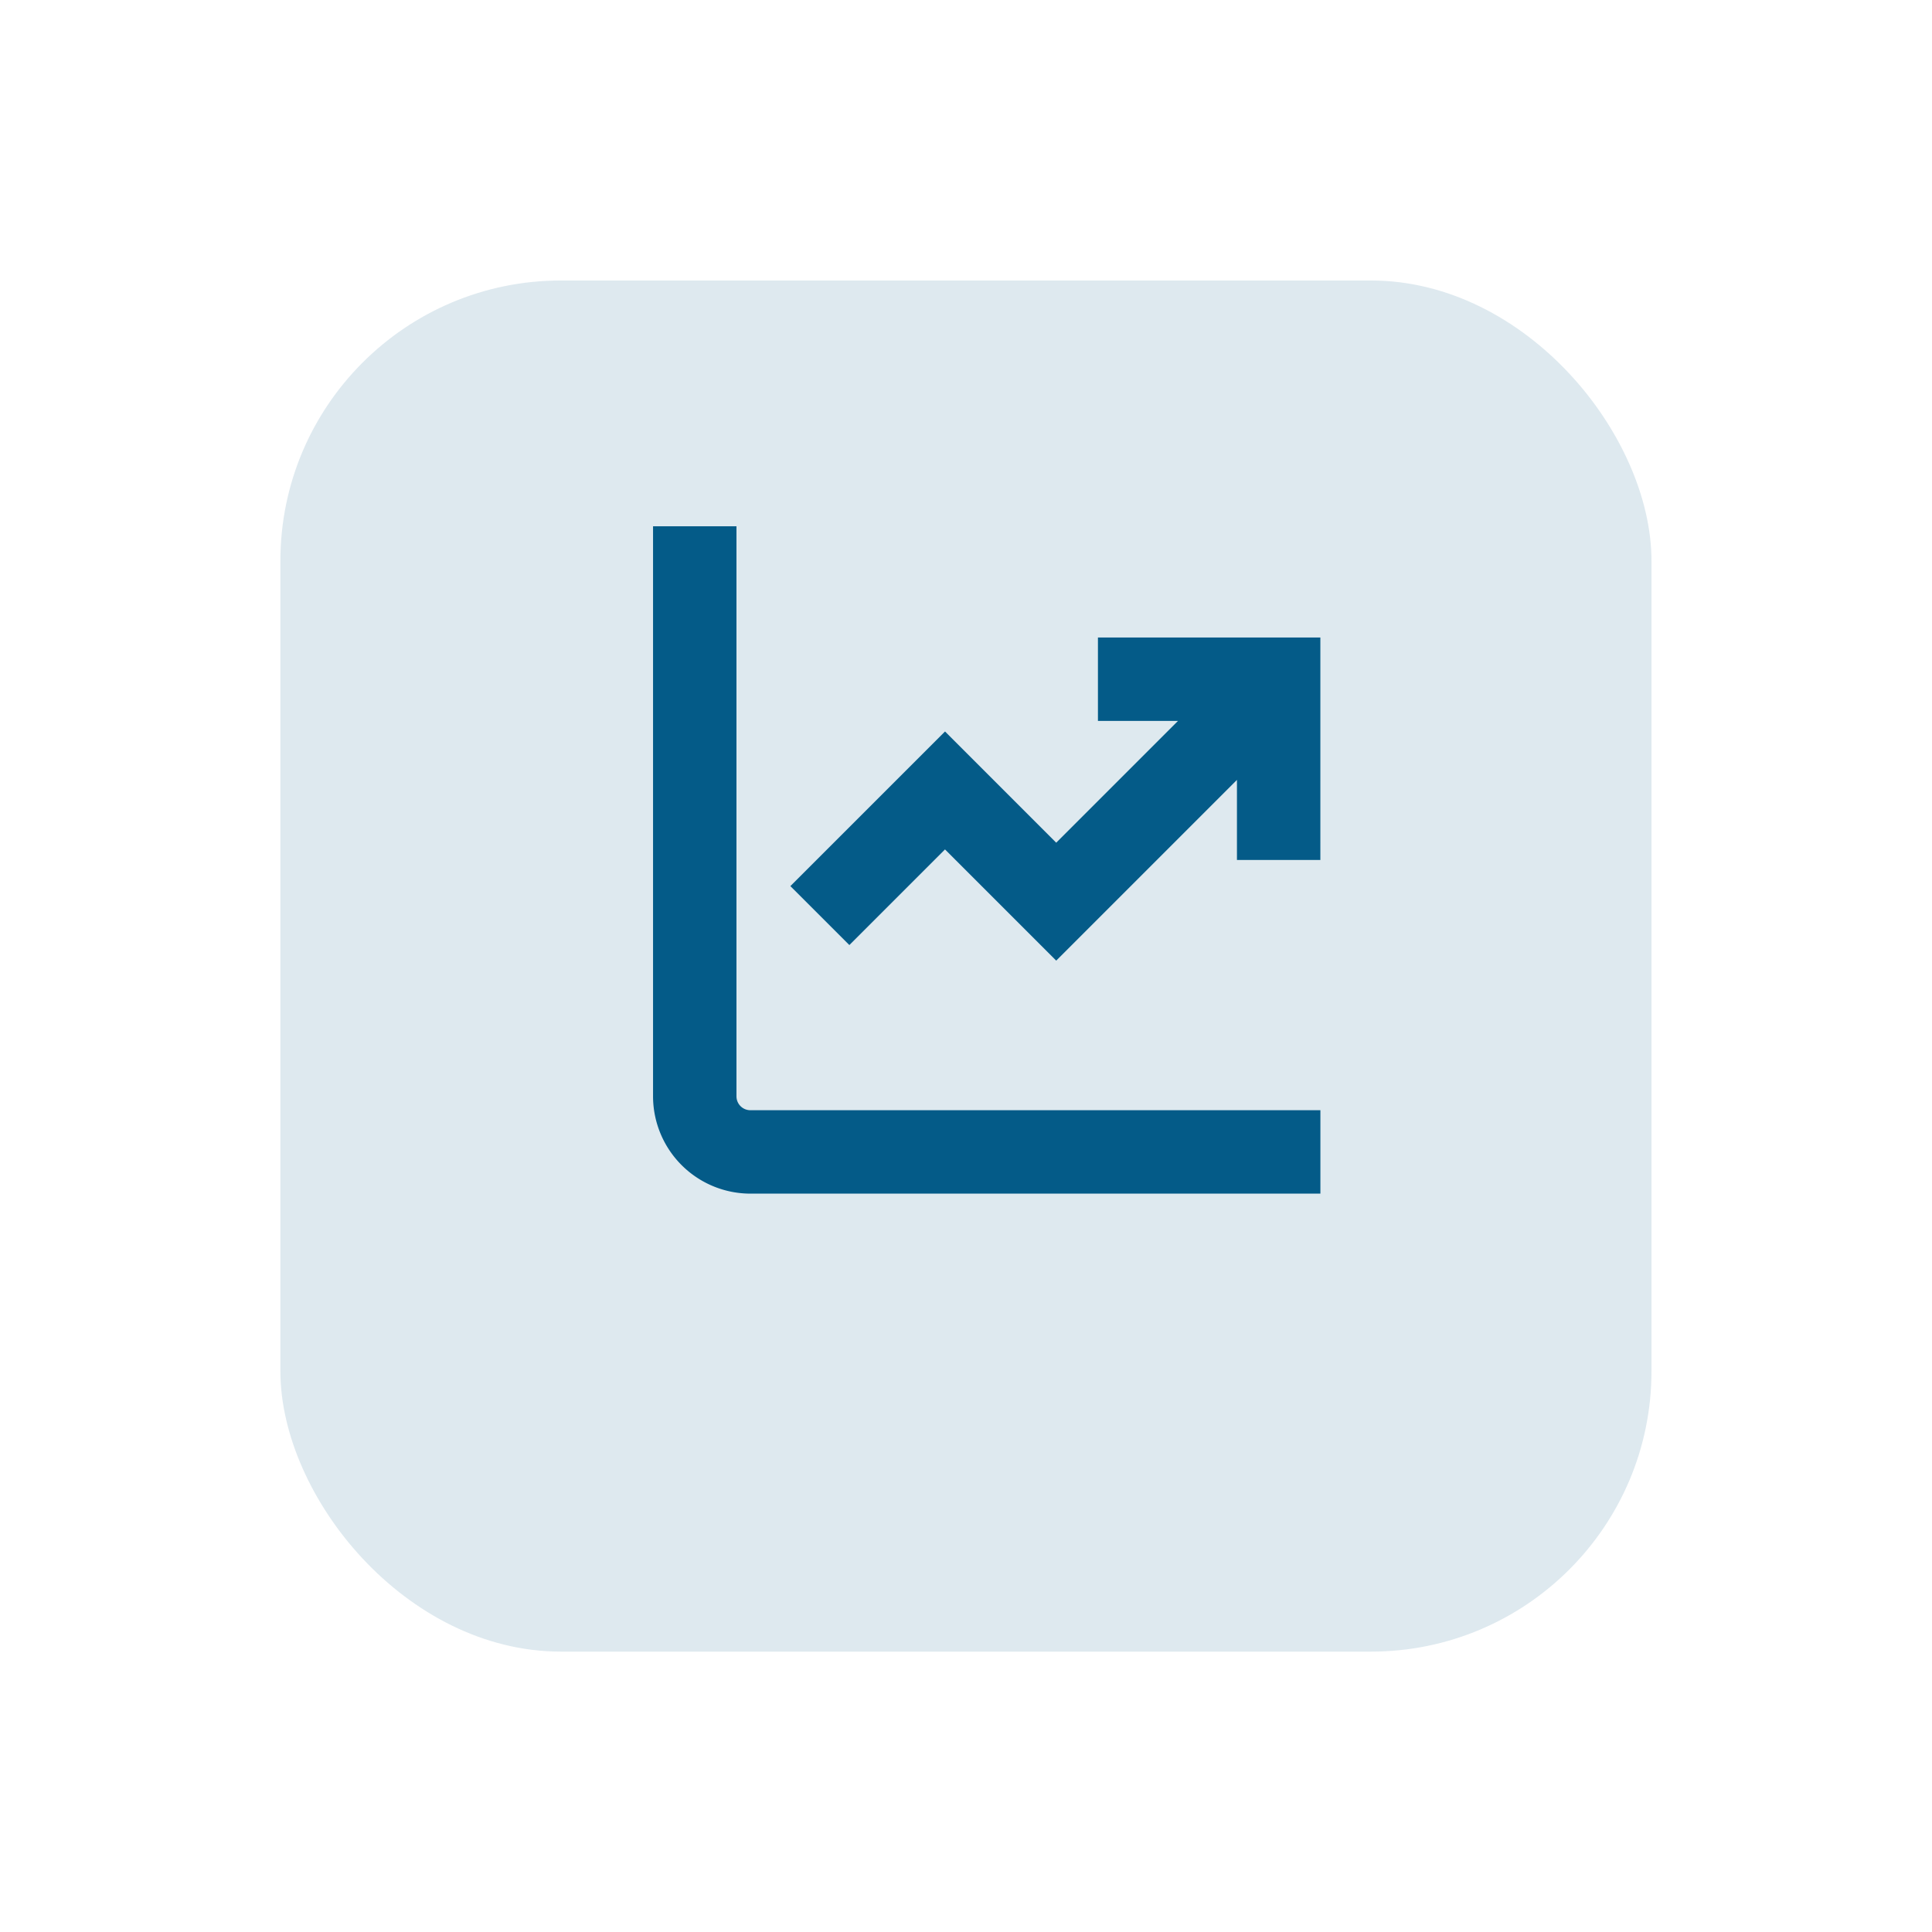 <svg xmlns="http://www.w3.org/2000/svg" xmlns:xlink="http://www.w3.org/1999/xlink" width="62" height="62" viewBox="0 0 62 62">
  <defs>
    <filter id="Rectangle_2851" x="0" y="0" width="62" height="62" filterUnits="userSpaceOnUse">
      <feOffset dy="3" input="SourceAlpha"/>
      <feGaussianBlur stdDeviation="3" result="blur"/>
      <feFlood flood-color="#0b426d" flood-opacity="0.161"/>
      <feComposite operator="in" in2="blur"/>
      <feComposite in="SourceGraphic"/>
    </filter>
  </defs>
  <g id="Group_694" data-name="Group 694" transform="translate(-999.862 -375.538)">
    <g transform="matrix(1, 0, 0, 1, 999.86, 375.54)" filter="url(#Rectangle_2851)">
      <rect id="Rectangle_2851-2" data-name="Rectangle 2851" width="44" height="44" rx="9" transform="translate(9 6)" fill="#015a87" opacity="0.13"/>
    </g>
    <path id="chart-line-up" d="M3.123,18.739H21.416v2.677H3.123A3.127,3.127,0,0,1,0,18.293V0H2.677V18.293A.446.446,0,0,0,3.123,18.739ZM14.277,3.569V6.246h2.569l-3.908,3.908L9.37,6.585,4.407,11.547,6.3,13.439l3.069-3.069,3.569,3.569,5.8-5.8v2.569h2.677V3.569H14.276Z" transform="translate(1020.819 392.427)" fill="#045b88"/>
  </g>
</svg>
